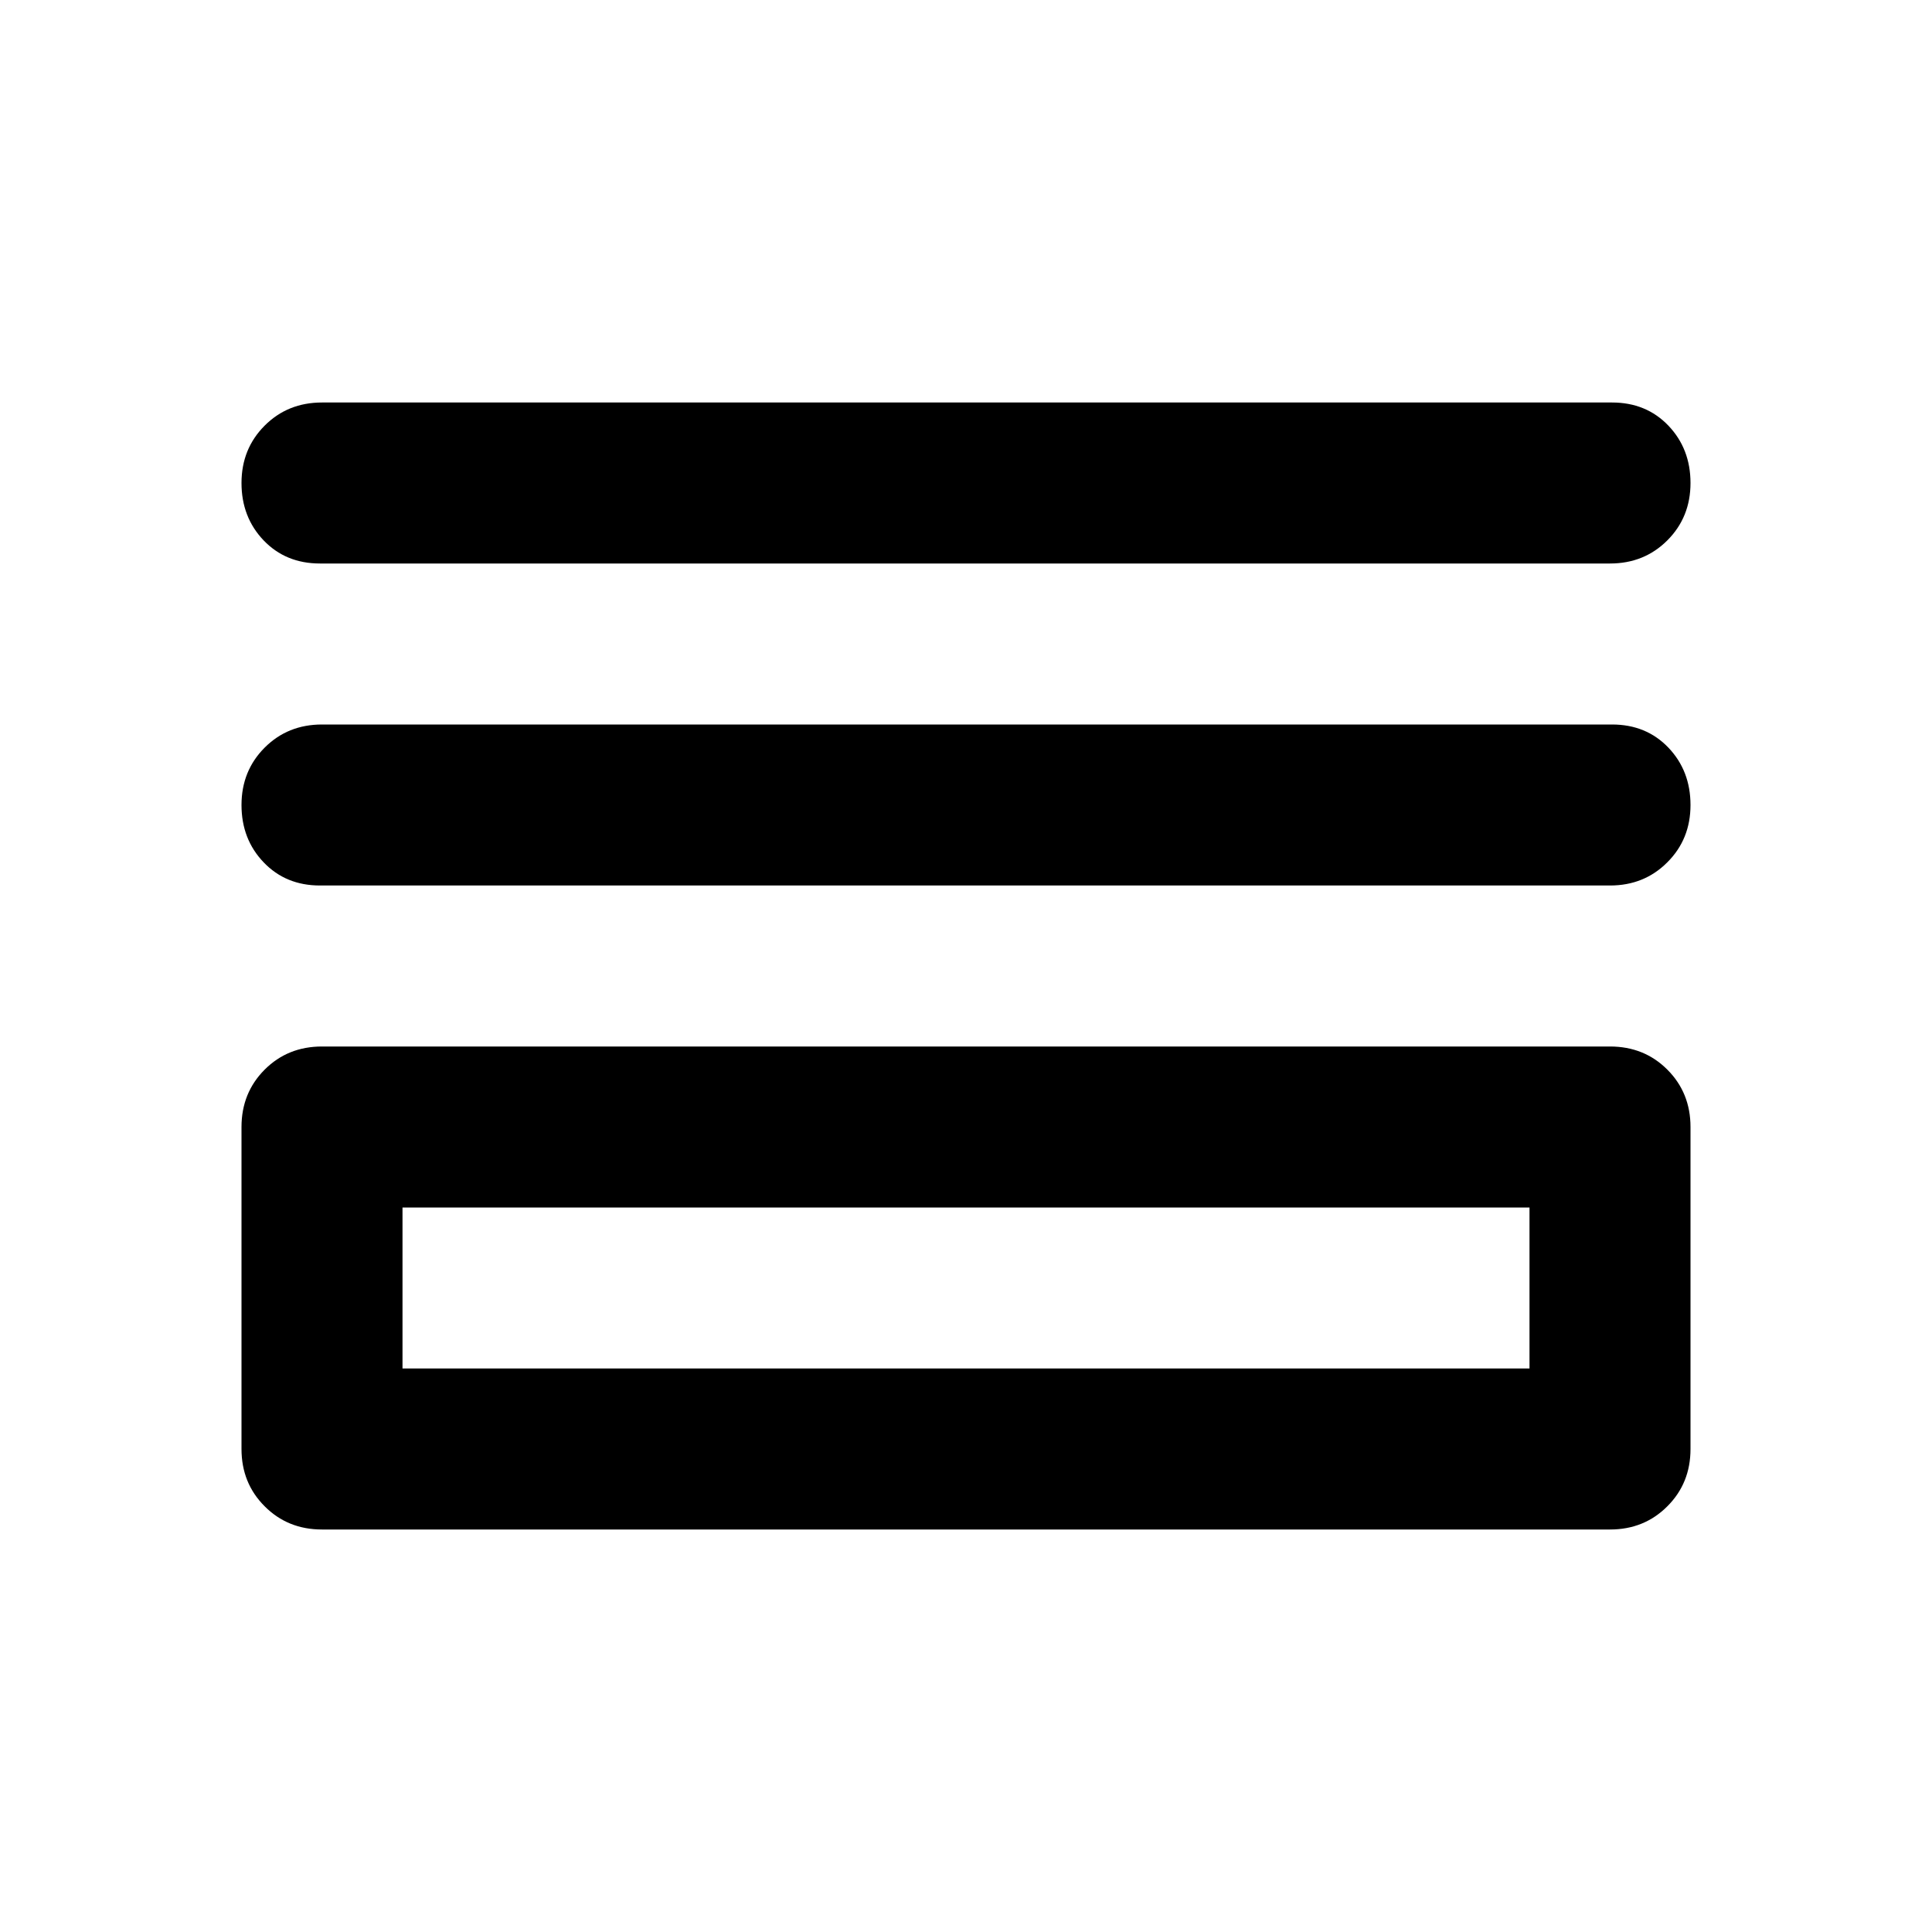<svg xmlns="http://www.w3.org/2000/svg" height="24" width="24"><path d="M3.975 7Q3.55 7 3.275 6.713Q3 6.425 3 6Q3 5.575 3.288 5.287Q3.575 5 4 5H20.025Q20.45 5 20.725 5.287Q21 5.575 21 6Q21 6.425 20.712 6.713Q20.425 7 20 7ZM3.975 11Q3.55 11 3.275 10.712Q3 10.425 3 10Q3 9.575 3.288 9.287Q3.575 9 4 9H20.025Q20.45 9 20.725 9.287Q21 9.575 21 10Q21 10.425 20.712 10.712Q20.425 11 20 11ZM4 19Q3.575 19 3.288 18.712Q3 18.425 3 18V14Q3 13.575 3.288 13.287Q3.575 13 4 13H20Q20.425 13 20.712 13.287Q21 13.575 21 14V18Q21 18.425 20.712 18.712Q20.425 19 20 19ZM5 17H19V15H5ZM5 17V15V17Z"/></svg>